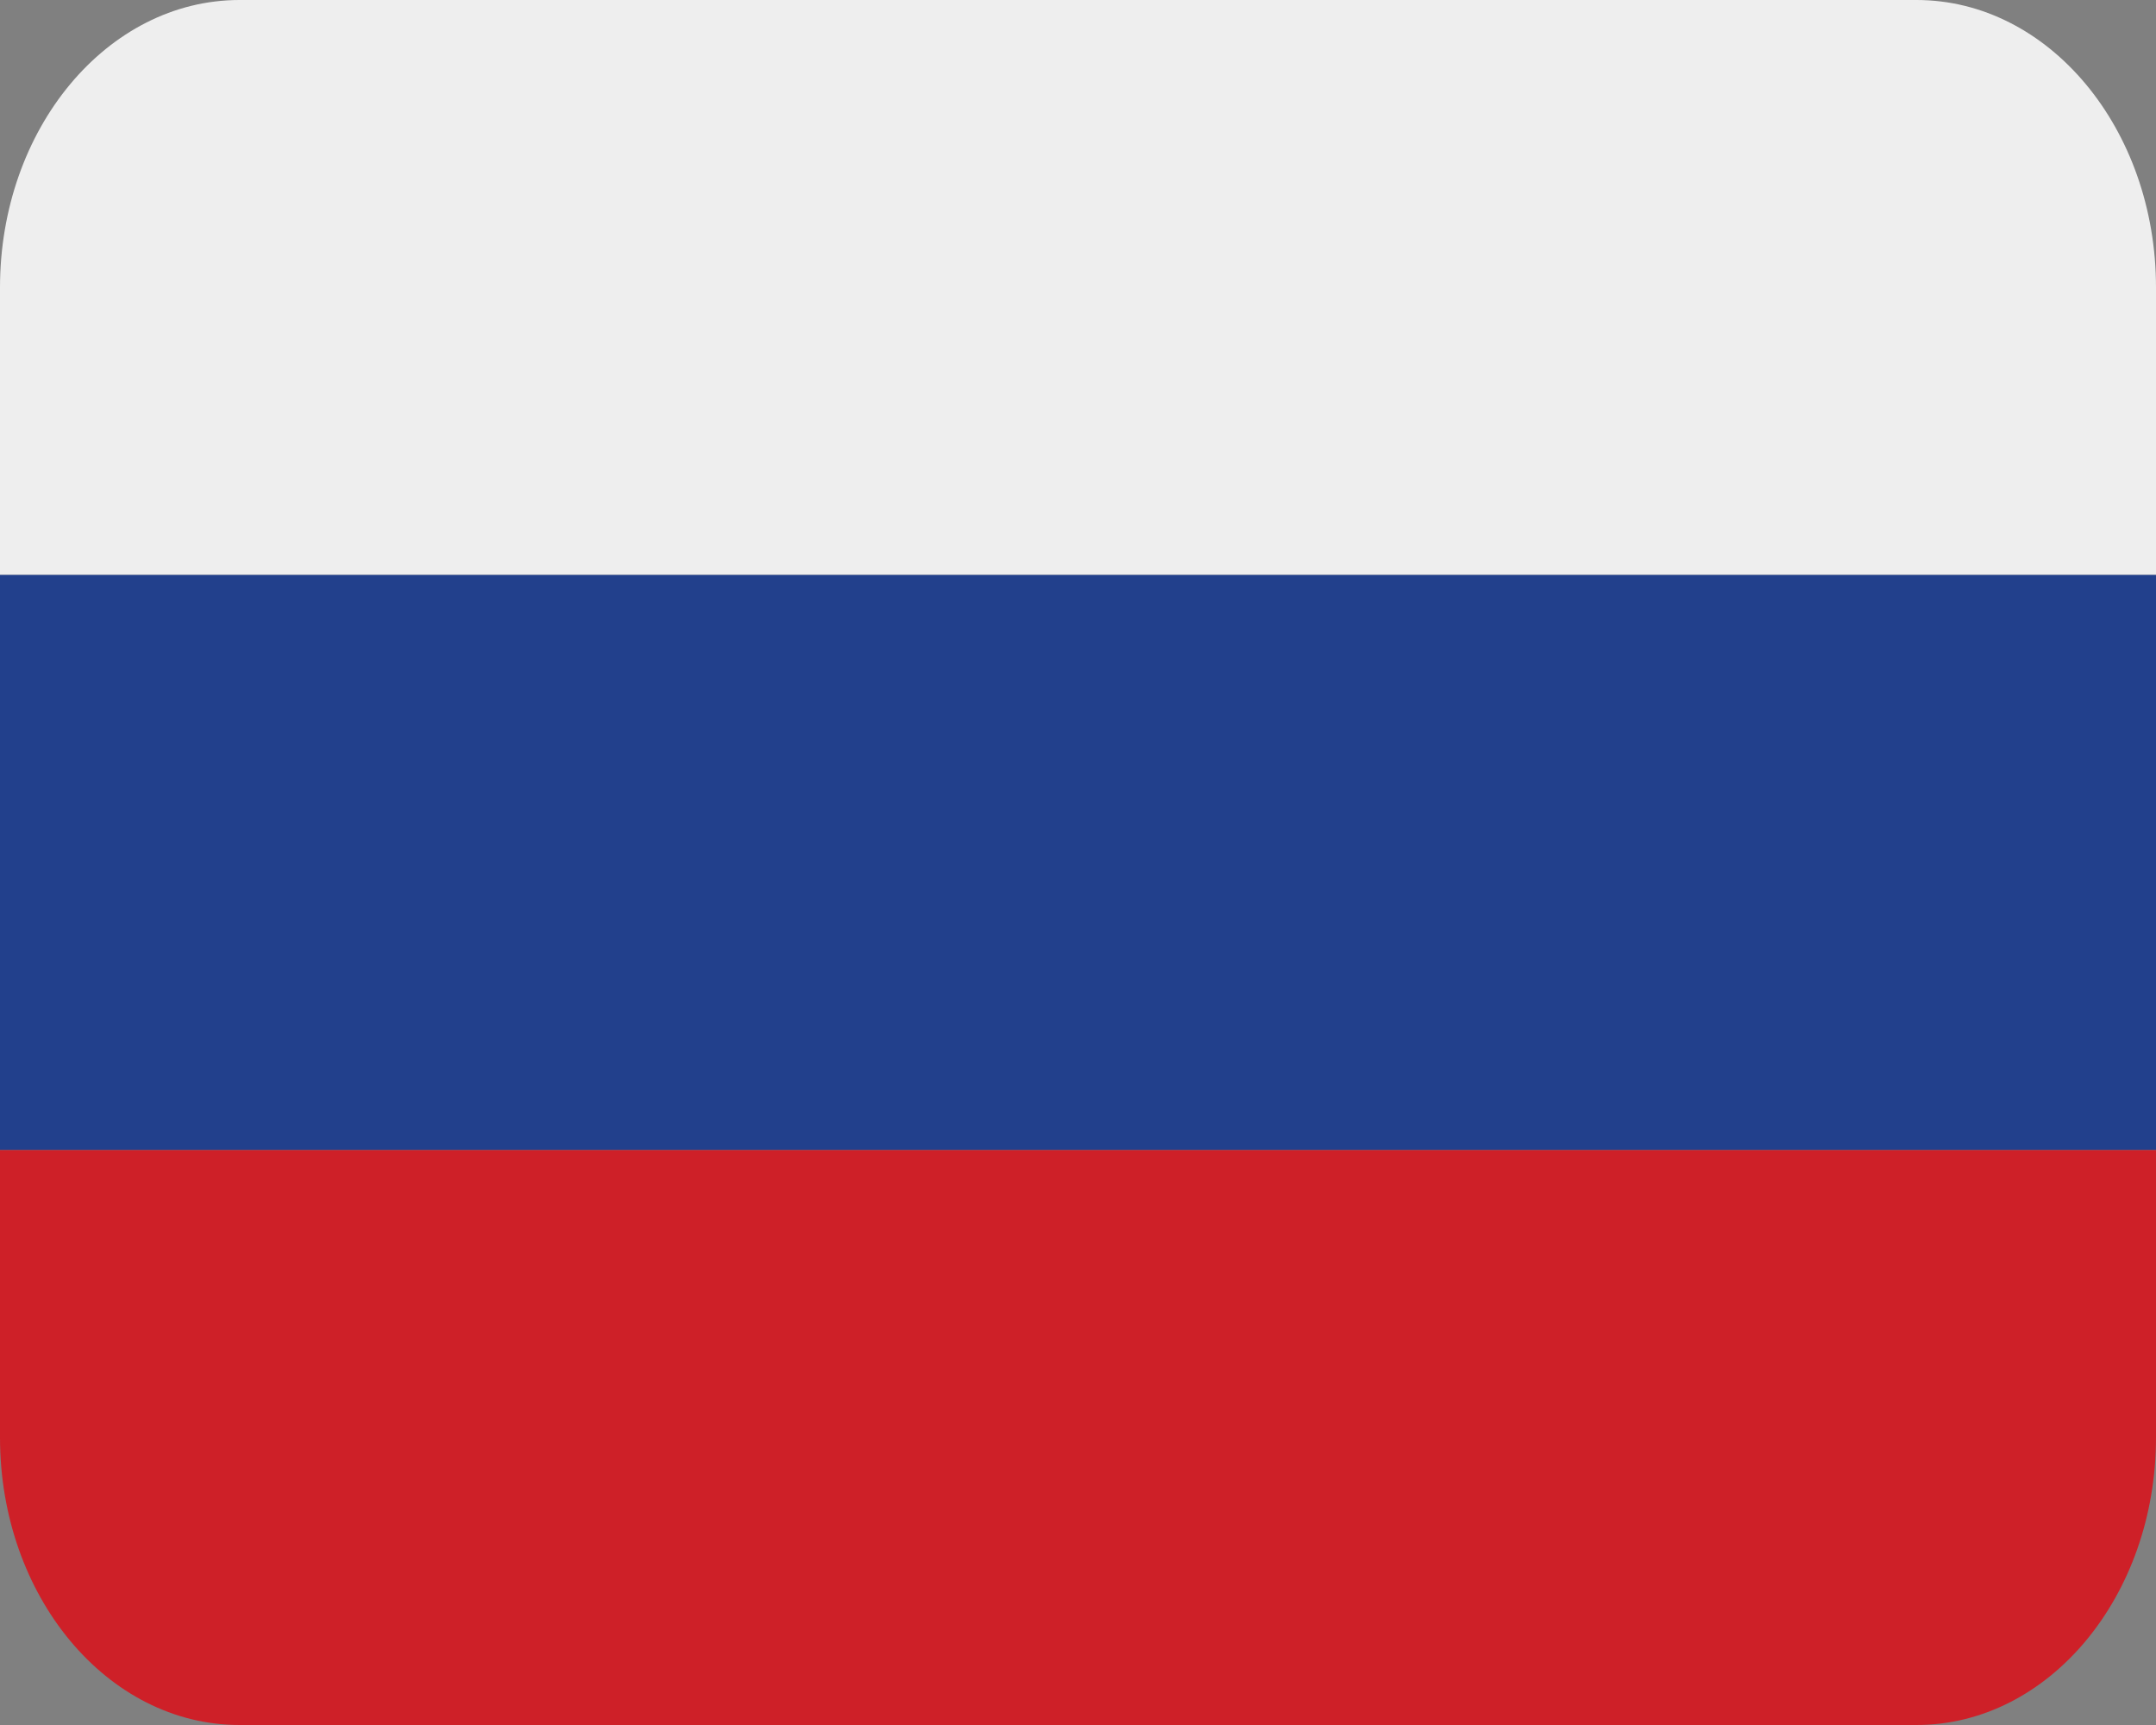 <svg width="20" height="16" viewBox="0 0 20 16" fill="none" xmlns="http://www.w3.org/2000/svg">
<rect x="0" y="0" width="20" height="16" fill="#808080" stroke="none"/>
<g clip-path="url(#clip0_4105_85874)">
<path d="M17.778 0H2.222C0.995 0 0 1.194 0 2.667V5.333H20V2.667C20 1.194 19.005 0 17.778 0Z" fill="#EEEEEE"/>
<path d="M0 5.333H20V10.667H0V5.333Z" fill="#22408C"/>
<path d="M20 13.333C20 14.806 19.005 16 17.778 16H2.222C0.995 16 0 14.806 0 13.333V10.667H20V13.333Z" fill="#CE2028"/>
</g>
<defs>
<clipPath id="clip0_4105_85874">
<rect width="20" height="16" fill="white"/>
</clipPath>
</defs>
</svg>
